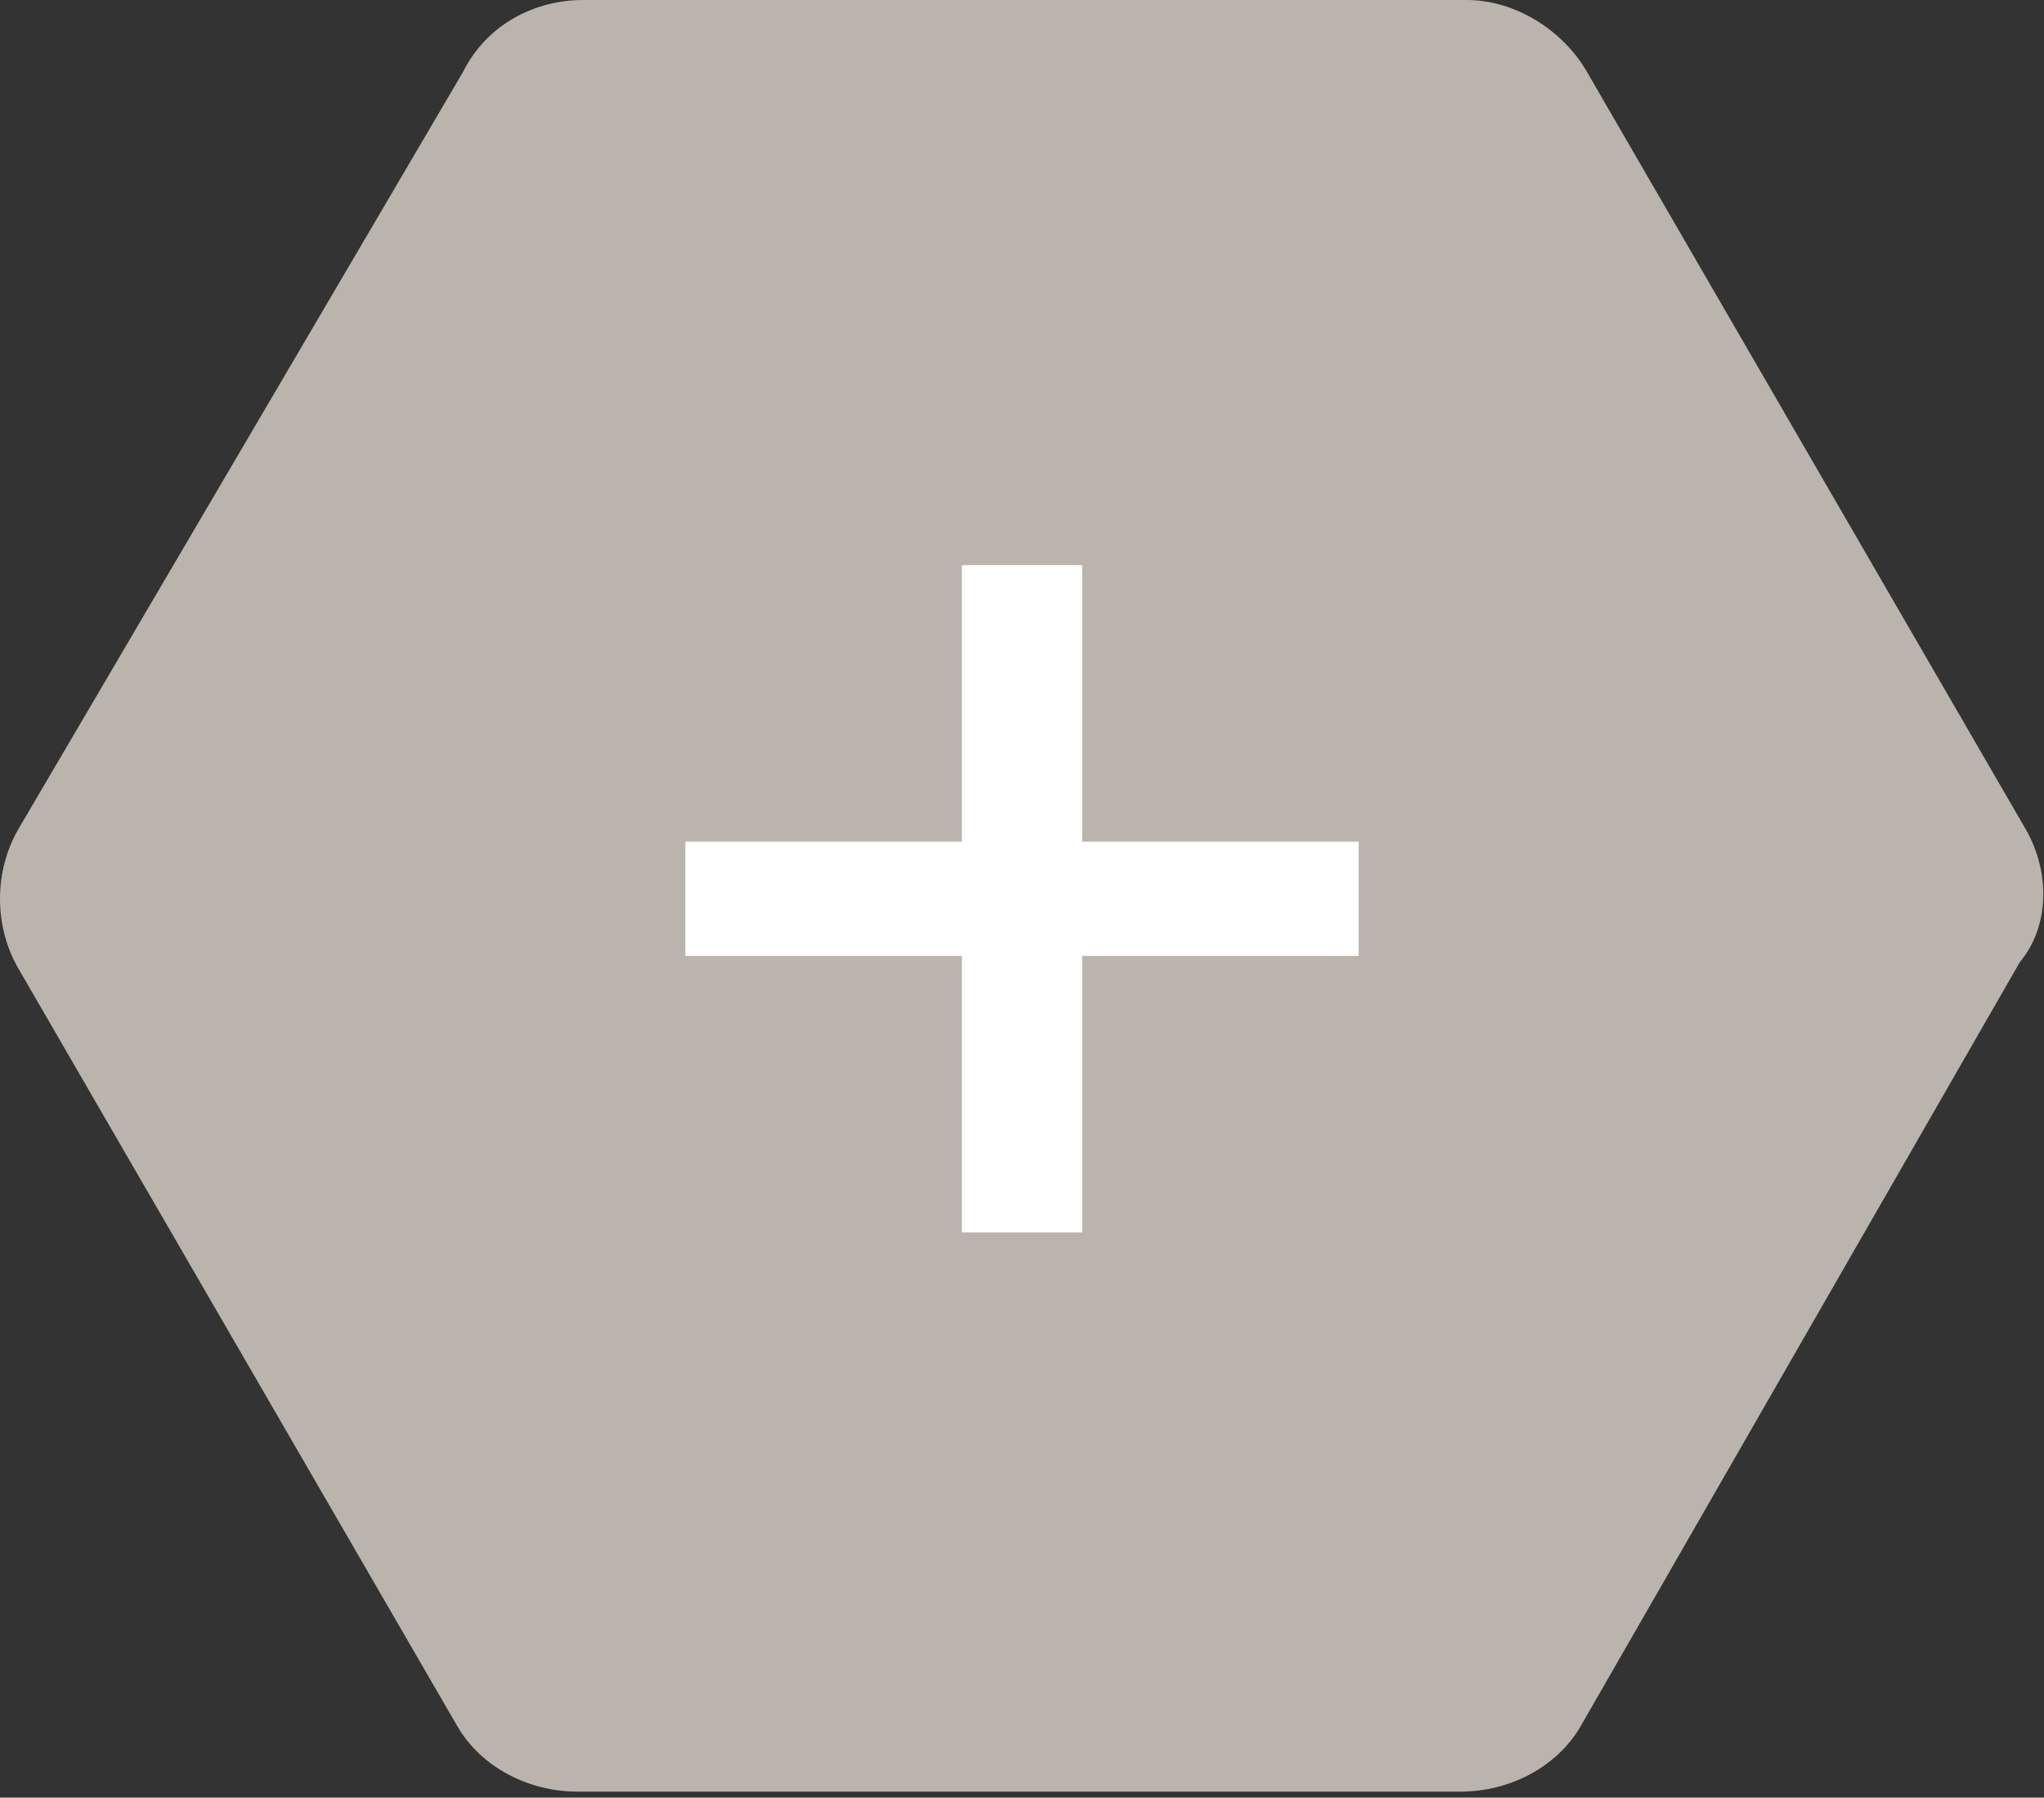 <?xml version="1.0" encoding="utf-8"?>
<!-- Generator: Adobe Illustrator 19.2.1, SVG Export Plug-In . SVG Version: 6.00 Build 0)  -->
<svg version="1.1" id="Ebene_1" xmlns="http://www.w3.org/2000/svg" xmlns:xlink="http://www.w3.org/1999/xlink" x="0px" y="0px"
	 viewBox="0 0 34 29.9" style="enable-background:new 0 0 34 29.9;" xml:space="preserve">
<rect x="0" y="0" width="34" height="29.9" fill="#333333" stroke="none"/>
<style type="text/css">
	.st0{fill:#BAB4AC;}
	.st1{fill:#FFFFFF;}
</style>
<g>
	<path class="st0" d="M33.7,13.8L26.4,1.2c-0.4-0.7-1.2-1.2-2-1.2H9.7c-0.8,0-1.6,0.4-2,1.2L0.3,13.8c-0.4,0.7-0.4,1.6,0,2.3
		l7.3,12.6c0.4,0.7,1.2,1.1,2,1.1h14.7c0.8,0,1.6-0.4,2-1.1l7.3-12.7C34.1,15.4,34.1,14.5,33.7,13.8"/>
</g>
<g>
	<path class="st1" d="M18,20.5h-2v-4.6h-4.6V14H16V9.4h2V14h4.6v1.9H18V20.5z"/>
</g>
</svg>
